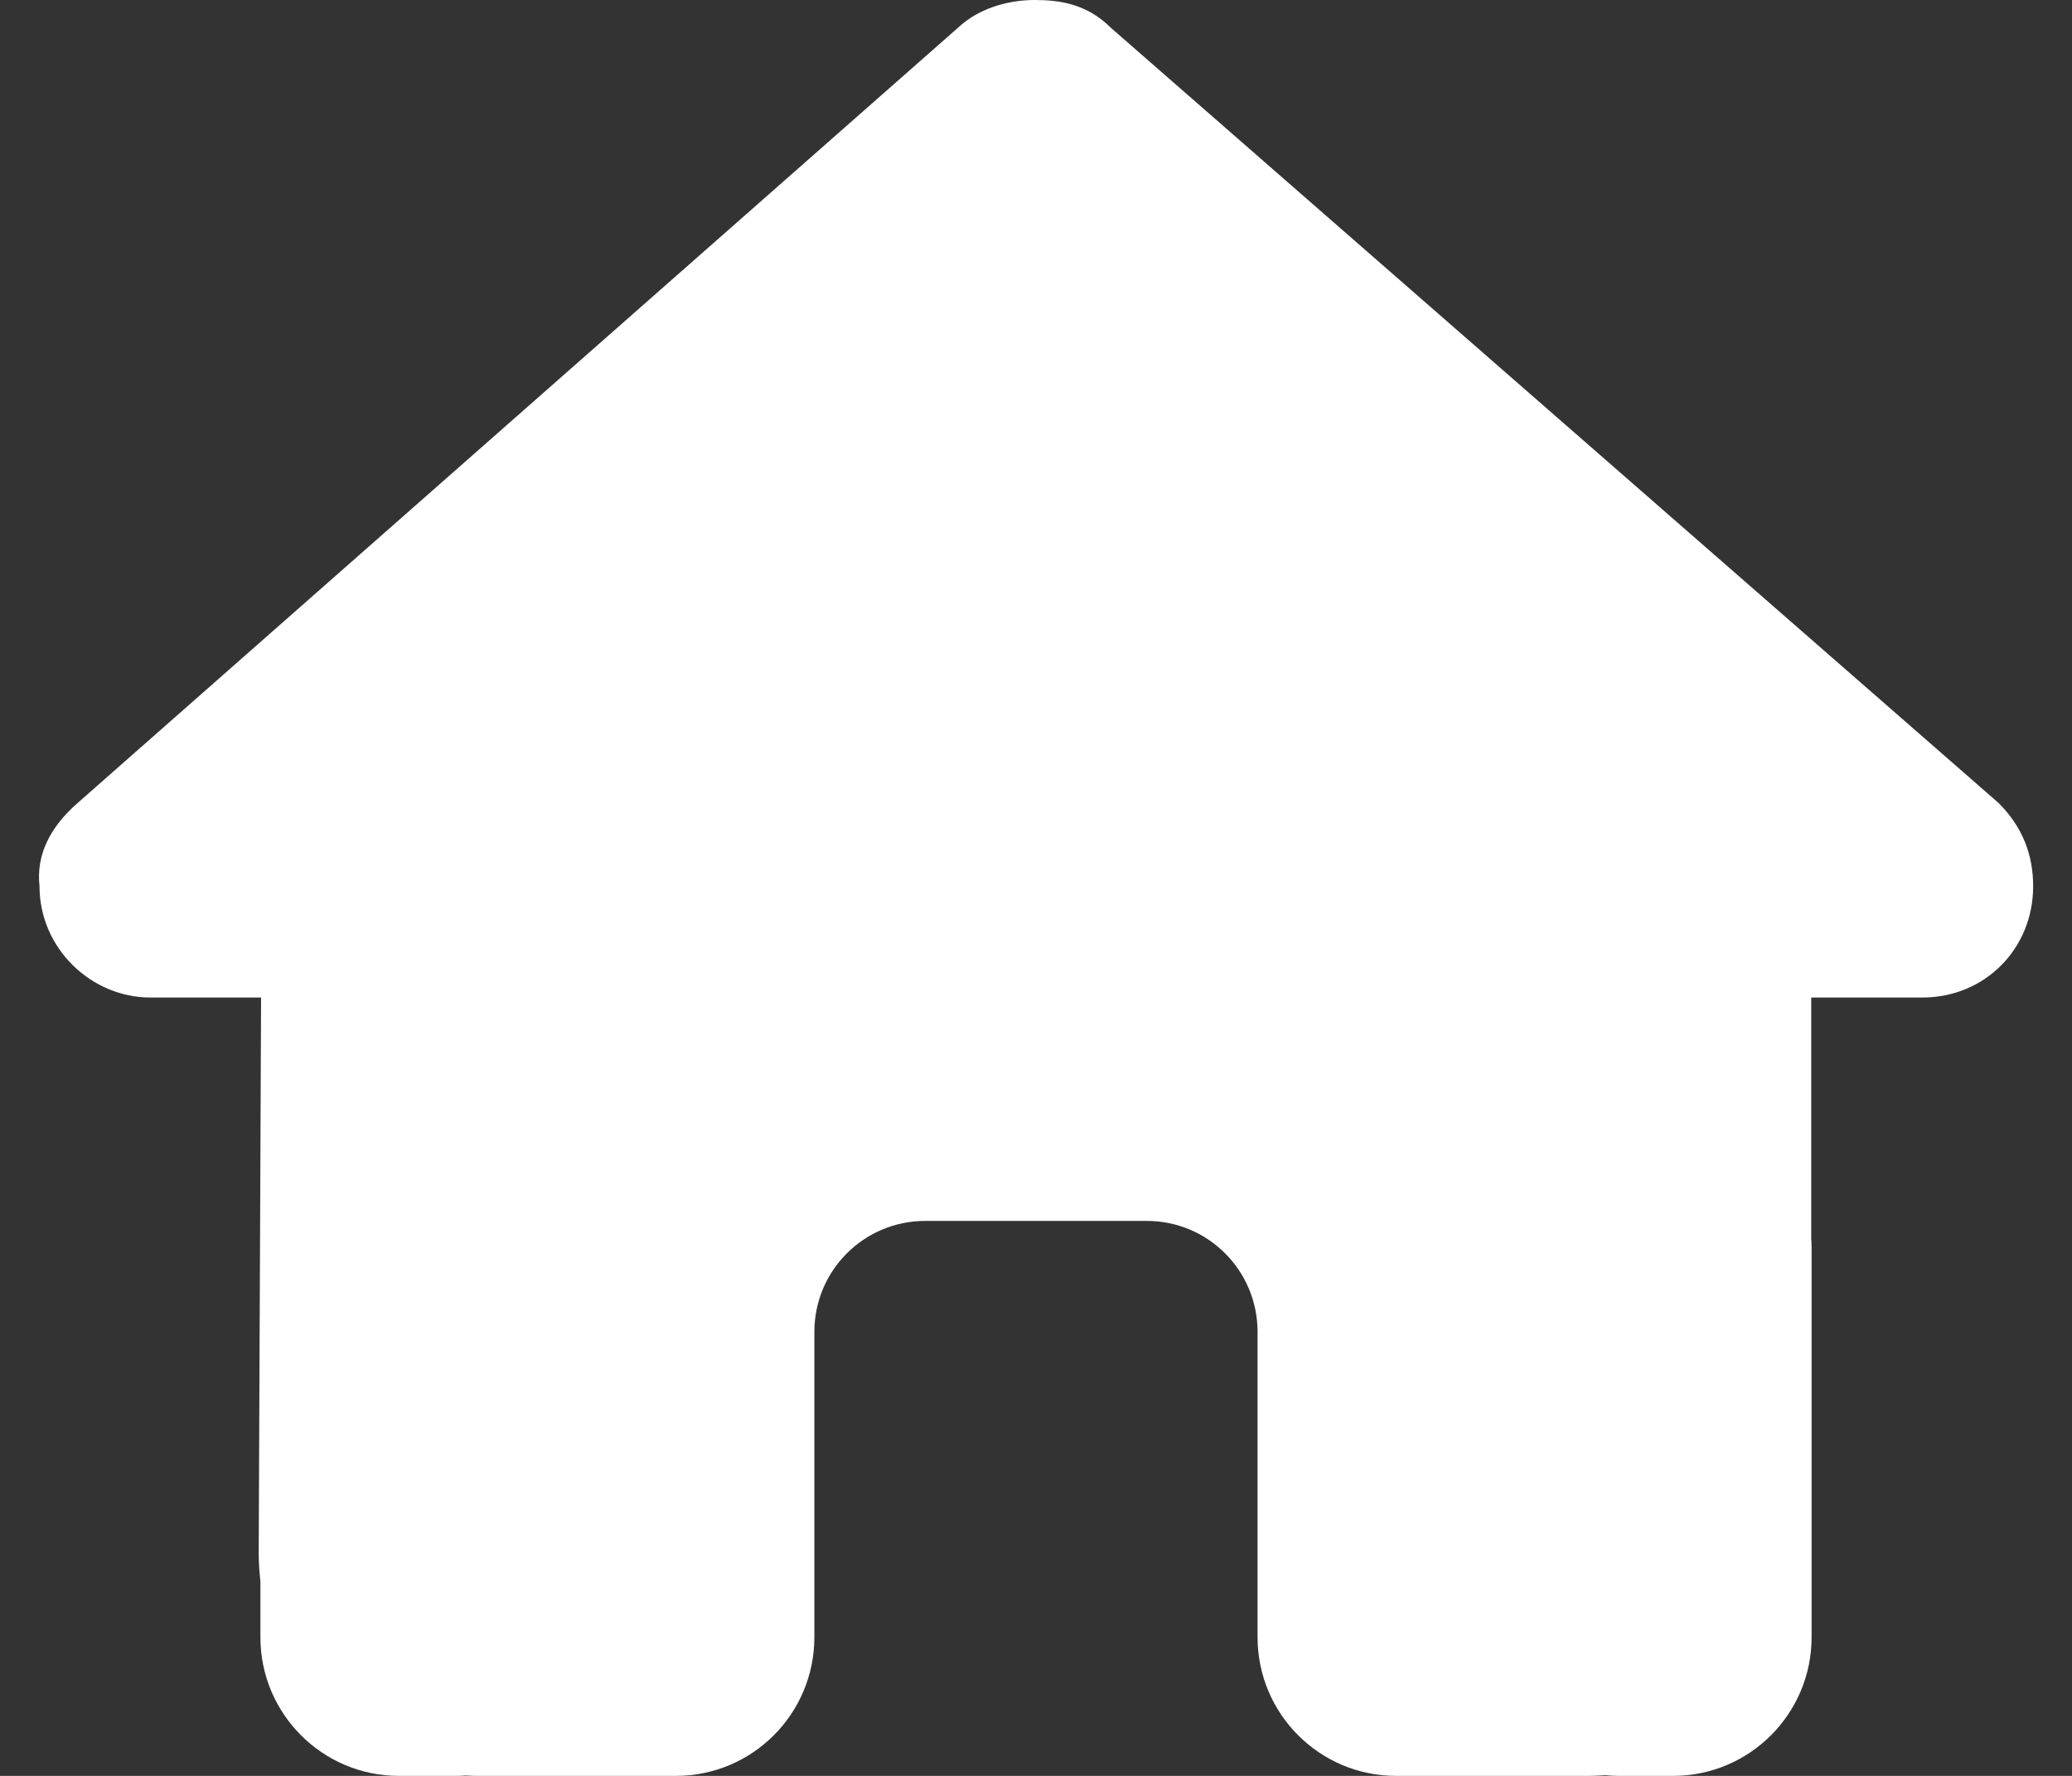 <svg width="28" height="24" viewBox="0 0 28 24" fill="none" xmlns="http://www.w3.org/2000/svg">
<rect x="0" y="0" width="28" height="24" fill="#333333" stroke="none"/>
<g id="house-solid 1" clip-path="url(#clip0_30_105)">
<path id="Vector" d="M0.534 11.977C0.534 12.82 1.236 13.481 2.031 13.481H3.528L3.496 20.991C3.496 21.117 3.505 21.244 3.519 21.37V22.125C3.519 23.161 4.357 24 5.391 24H6.139C6.191 24 6.242 24 6.294 23.995C6.359 24 6.425 24 6.49 24H8.011H9.134C10.168 24 11.005 23.161 11.005 22.125V21V18C11.005 17.17 11.675 16.5 12.503 16.5H15.497C16.325 16.5 16.994 17.17 16.994 18V21V22.125C16.994 23.161 17.832 24 18.866 24H19.989H21.482C21.552 24 21.622 23.995 21.692 23.991C21.748 23.995 21.805 24 21.861 24H22.609C23.643 24 24.481 23.161 24.481 22.125V16.875C24.481 16.833 24.481 16.786 24.476 16.744V13.481H25.978C26.82 13.481 27.475 12.825 27.475 11.977C27.475 11.555 27.335 11.18 27.008 10.852L15.011 0.375C14.683 0.047 14.309 0 13.981 0C13.654 0 13.279 0.094 12.999 0.328L1.049 10.852C0.674 11.18 0.487 11.555 0.534 11.977Z" fill="white" fill-opacity="1"/>
</g>
<defs>
<clipPath id="clip0_30_105">
<rect width="26.951" height="24" fill="white" transform="matrix(-1 0 0 1 27.475 0)"/>
</clipPath>
</defs>
</svg>
